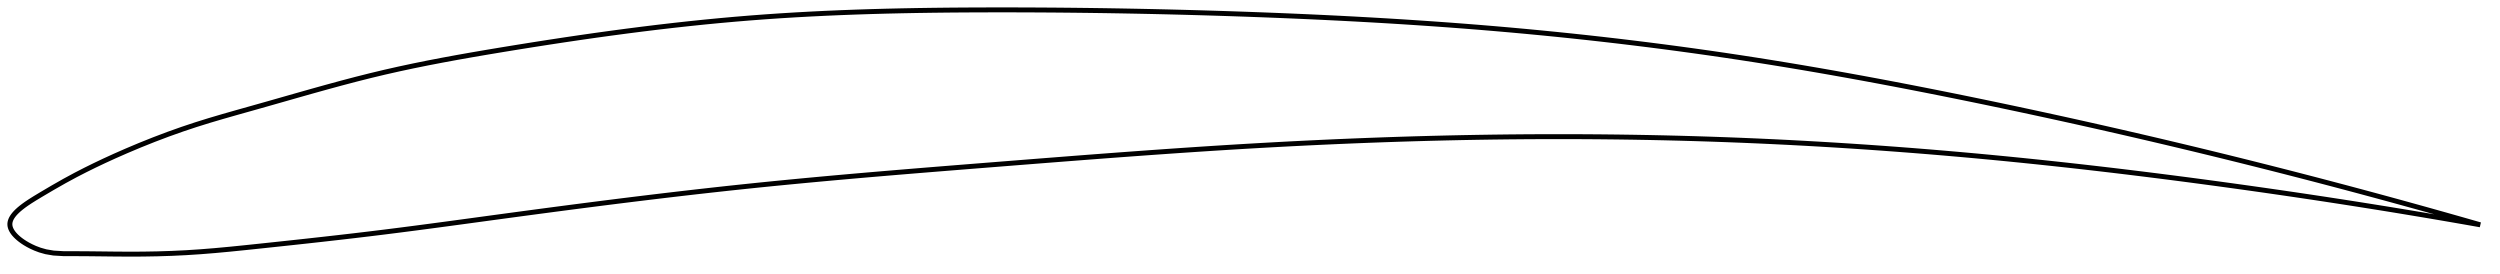 <?xml version="1.0" encoding="utf-8" ?>
<svg baseProfile="full" height="110.878" version="1.1" width="1011.999" xmlns="http://www.w3.org/2000/svg" xmlns:ev="http://www.w3.org/2001/xml-events" xmlns:xlink="http://www.w3.org/1999/xlink"><defs /><polygon fill="none" points="1003.999,90.999 1001.119,90.172 997.636,89.176 993.964,88.132 990.082,87.033 985.969,85.877 981.603,84.656 976.962,83.368 972.026,82.006 966.781,80.571 961.225,79.062 955.373,77.487 949.271,75.859 943.161,74.244 937.144,72.668 931.157,71.115 925.153,69.572 919.096,68.03 912.963,66.483 906.765,64.935 900.623,63.416 894.545,61.928 888.514,60.466 882.516,59.027 876.54,57.607 870.575,56.203 864.612,54.815 858.643,53.439 852.662,52.075 846.664,50.72 840.643,49.375 834.596,48.039 828.521,46.711 822.417,45.392 816.283,44.08 810.121,42.778 803.935,41.486 797.726,40.204 791.502,38.935 785.265,37.681 779.02,36.443 772.771,35.222 766.521,34.021 760.271,32.84 754.026,31.681 747.786,30.545 741.552,29.432 735.327,28.344 729.109,27.281 722.899,26.245 716.697,25.235 710.502,24.252 704.312,23.297 698.126,22.369 691.942,21.469 685.759,20.597 679.576,19.751 673.391,18.931 667.203,18.137 661.011,17.37 654.815,16.627 648.614,15.91 642.406,15.218 636.193,14.551 629.973,13.909 623.746,13.292 617.513,12.699 611.273,12.13 605.026,11.586 598.773,11.066 592.514,10.57 586.25,10.097 579.98,9.647 573.706,9.218 567.426,8.811 561.142,8.424 554.853,8.058 548.56,7.71 542.263,7.382 535.961,7.071 529.654,6.777 523.343,6.5 517.026,6.239 510.705,5.994 504.378,5.762 498.046,5.545 491.708,5.342 485.363,5.153 479.013,4.978 472.656,4.817 466.295,4.67 459.928,4.538 453.558,4.42 447.186,4.316 440.812,4.227 434.439,4.153 428.069,4.093 421.703,4.048 415.344,4.017 408.994,4.001 402.656,4.0 396.334,4.014 390.028,4.045 383.742,4.094 377.477,4.165 371.234,4.257 365.012,4.375 358.811,4.518 352.63,4.689 346.467,4.889 340.321,5.121 334.187,5.386 328.065,5.687 321.948,6.024 315.835,6.401 309.719,6.819 303.596,7.281 297.459,7.789 291.304,8.342 285.124,8.941 278.917,9.584 272.681,10.27 266.415,10.998 260.119,11.767 253.797,12.575 247.451,13.421 241.101,14.3 234.767,15.209 228.439,16.145 222.106,17.109 215.772,18.098 209.473,19.106 203.227,20.126 197.048,21.157 190.948,22.203 184.929,23.27 178.989,24.367 173.117,25.5 167.301,26.679 161.521,27.914 155.754,29.217 149.97,30.602 144.137,32.073 138.227,33.628 132.228,35.26 126.138,36.957 119.983,38.7 113.822,40.458 107.675,42.209 101.638,43.913 95.787,45.557 90.139,47.17 84.648,48.794 79.231,50.484 73.758,52.307 68.109,54.316 62.29,56.518 56.518,58.831 51.153,61.091 46.399,63.182 42.162,65.121 38.256,66.978 34.493,68.836 30.634,70.821 26.135,73.253 21.252,76.035 16.797,78.661 14.101,80.284 12.207,81.477 10.74,82.458 9.546,83.313 8.546,84.083 7.695,84.793 6.965,85.458 6.337,86.088 5.798,86.691 5.339,87.272 4.953,87.836 4.635,88.386 4.383,88.925 4.193,89.456 4.066,89.981 4.001,90.504 4.0,91.025 4.064,91.546 4.19,92.071 4.379,92.599 4.629,93.133 4.941,93.672 5.316,94.22 5.758,94.776 6.27,95.343 6.857,95.922 7.526,96.515 8.288,97.125 9.157,97.752 10.15,98.401 11.294,99.073 12.629,99.771 14.216,100.493 16.149,101.224 18.561,101.906 21.674,102.436 25.652,102.677 30.228,102.688 35.18,102.714 40.481,102.772 46.08,102.837 51.891,102.878 57.797,102.856 63.7,102.753 69.556,102.564 75.363,102.284 81.163,101.907 87.025,101.434 93.007,100.879 99.146,100.258 105.442,99.596 111.787,98.922 118.072,98.248 124.339,97.566 130.623,96.869 136.95,96.153 143.299,95.417 149.591,94.667 155.832,93.902 162.039,93.118 168.233,92.316 174.429,91.499 180.638,90.668 186.87,89.826 193.13,88.976 199.42,88.12 205.738,87.264 212.079,86.41 218.435,85.561 224.785,84.72 231.132,83.889 237.481,83.067 243.836,82.254 250.198,81.452 256.552,80.663 262.896,79.889 269.227,79.13 275.545,78.387 281.851,77.662 288.145,76.954 294.429,76.264 300.705,75.594 306.977,74.942 313.246,74.309 319.517,73.694 325.791,73.094 332.07,72.51 338.357,71.938 344.654,71.378 350.96,70.828 357.278,70.289 363.608,69.757 369.949,69.232 376.301,68.713 382.665,68.199 389.039,67.688 395.421,67.18 401.81,66.673 408.203,66.166 414.597,65.66 420.99,65.156 427.384,64.655 433.775,64.158 440.162,63.666 446.543,63.181 452.918,62.703 459.285,62.234 465.645,61.774 471.997,61.325 478.34,60.887 484.676,60.462 491.005,60.05 497.327,59.653 503.643,59.27 509.955,58.904 516.262,58.553 522.567,58.219 528.869,57.902 535.17,57.602 541.47,57.319 547.77,57.054 554.069,56.806 560.368,56.576 566.668,56.364 572.968,56.171 579.269,55.996 585.569,55.841 591.87,55.705 598.17,55.589 604.469,55.493 610.767,55.416 617.062,55.361 623.356,55.325 629.647,55.311 635.935,55.317 642.22,55.344 648.502,55.392 654.782,55.461 661.059,55.551 667.334,55.662 673.608,55.795 679.882,55.95 686.155,56.127 692.43,56.325 698.706,56.546 704.986,56.789 711.271,57.054 717.56,57.343 723.857,57.653 730.159,57.987 736.469,58.343 742.785,58.721 749.106,59.121 755.432,59.543 761.761,59.988 768.09,60.454 774.419,60.941 780.743,61.449 787.061,61.978 793.368,62.527 799.661,63.095 805.936,63.683 812.189,64.288 818.416,64.91 824.616,65.549 830.789,66.204 836.936,66.873 843.058,67.558 849.159,68.257 855.243,68.971 861.316,69.7 867.383,70.444 873.452,71.203 879.531,71.98 885.631,72.773 891.764,73.586 897.942,74.419 904.181,75.274 910.496,76.155 916.789,77.047 922.998,77.941 929.145,78.841 935.264,79.752 941.402,80.679 947.619,81.634 953.89,82.612 959.932,83.57 965.674,84.493 971.094,85.377 976.192,86.22 980.98,87.02 985.479,87.781 989.712,88.504 993.703,89.193 997.474,89.849 1001.047,90.477 1003.999,90.999" stroke="black" stroke-width="2.0" /></svg>